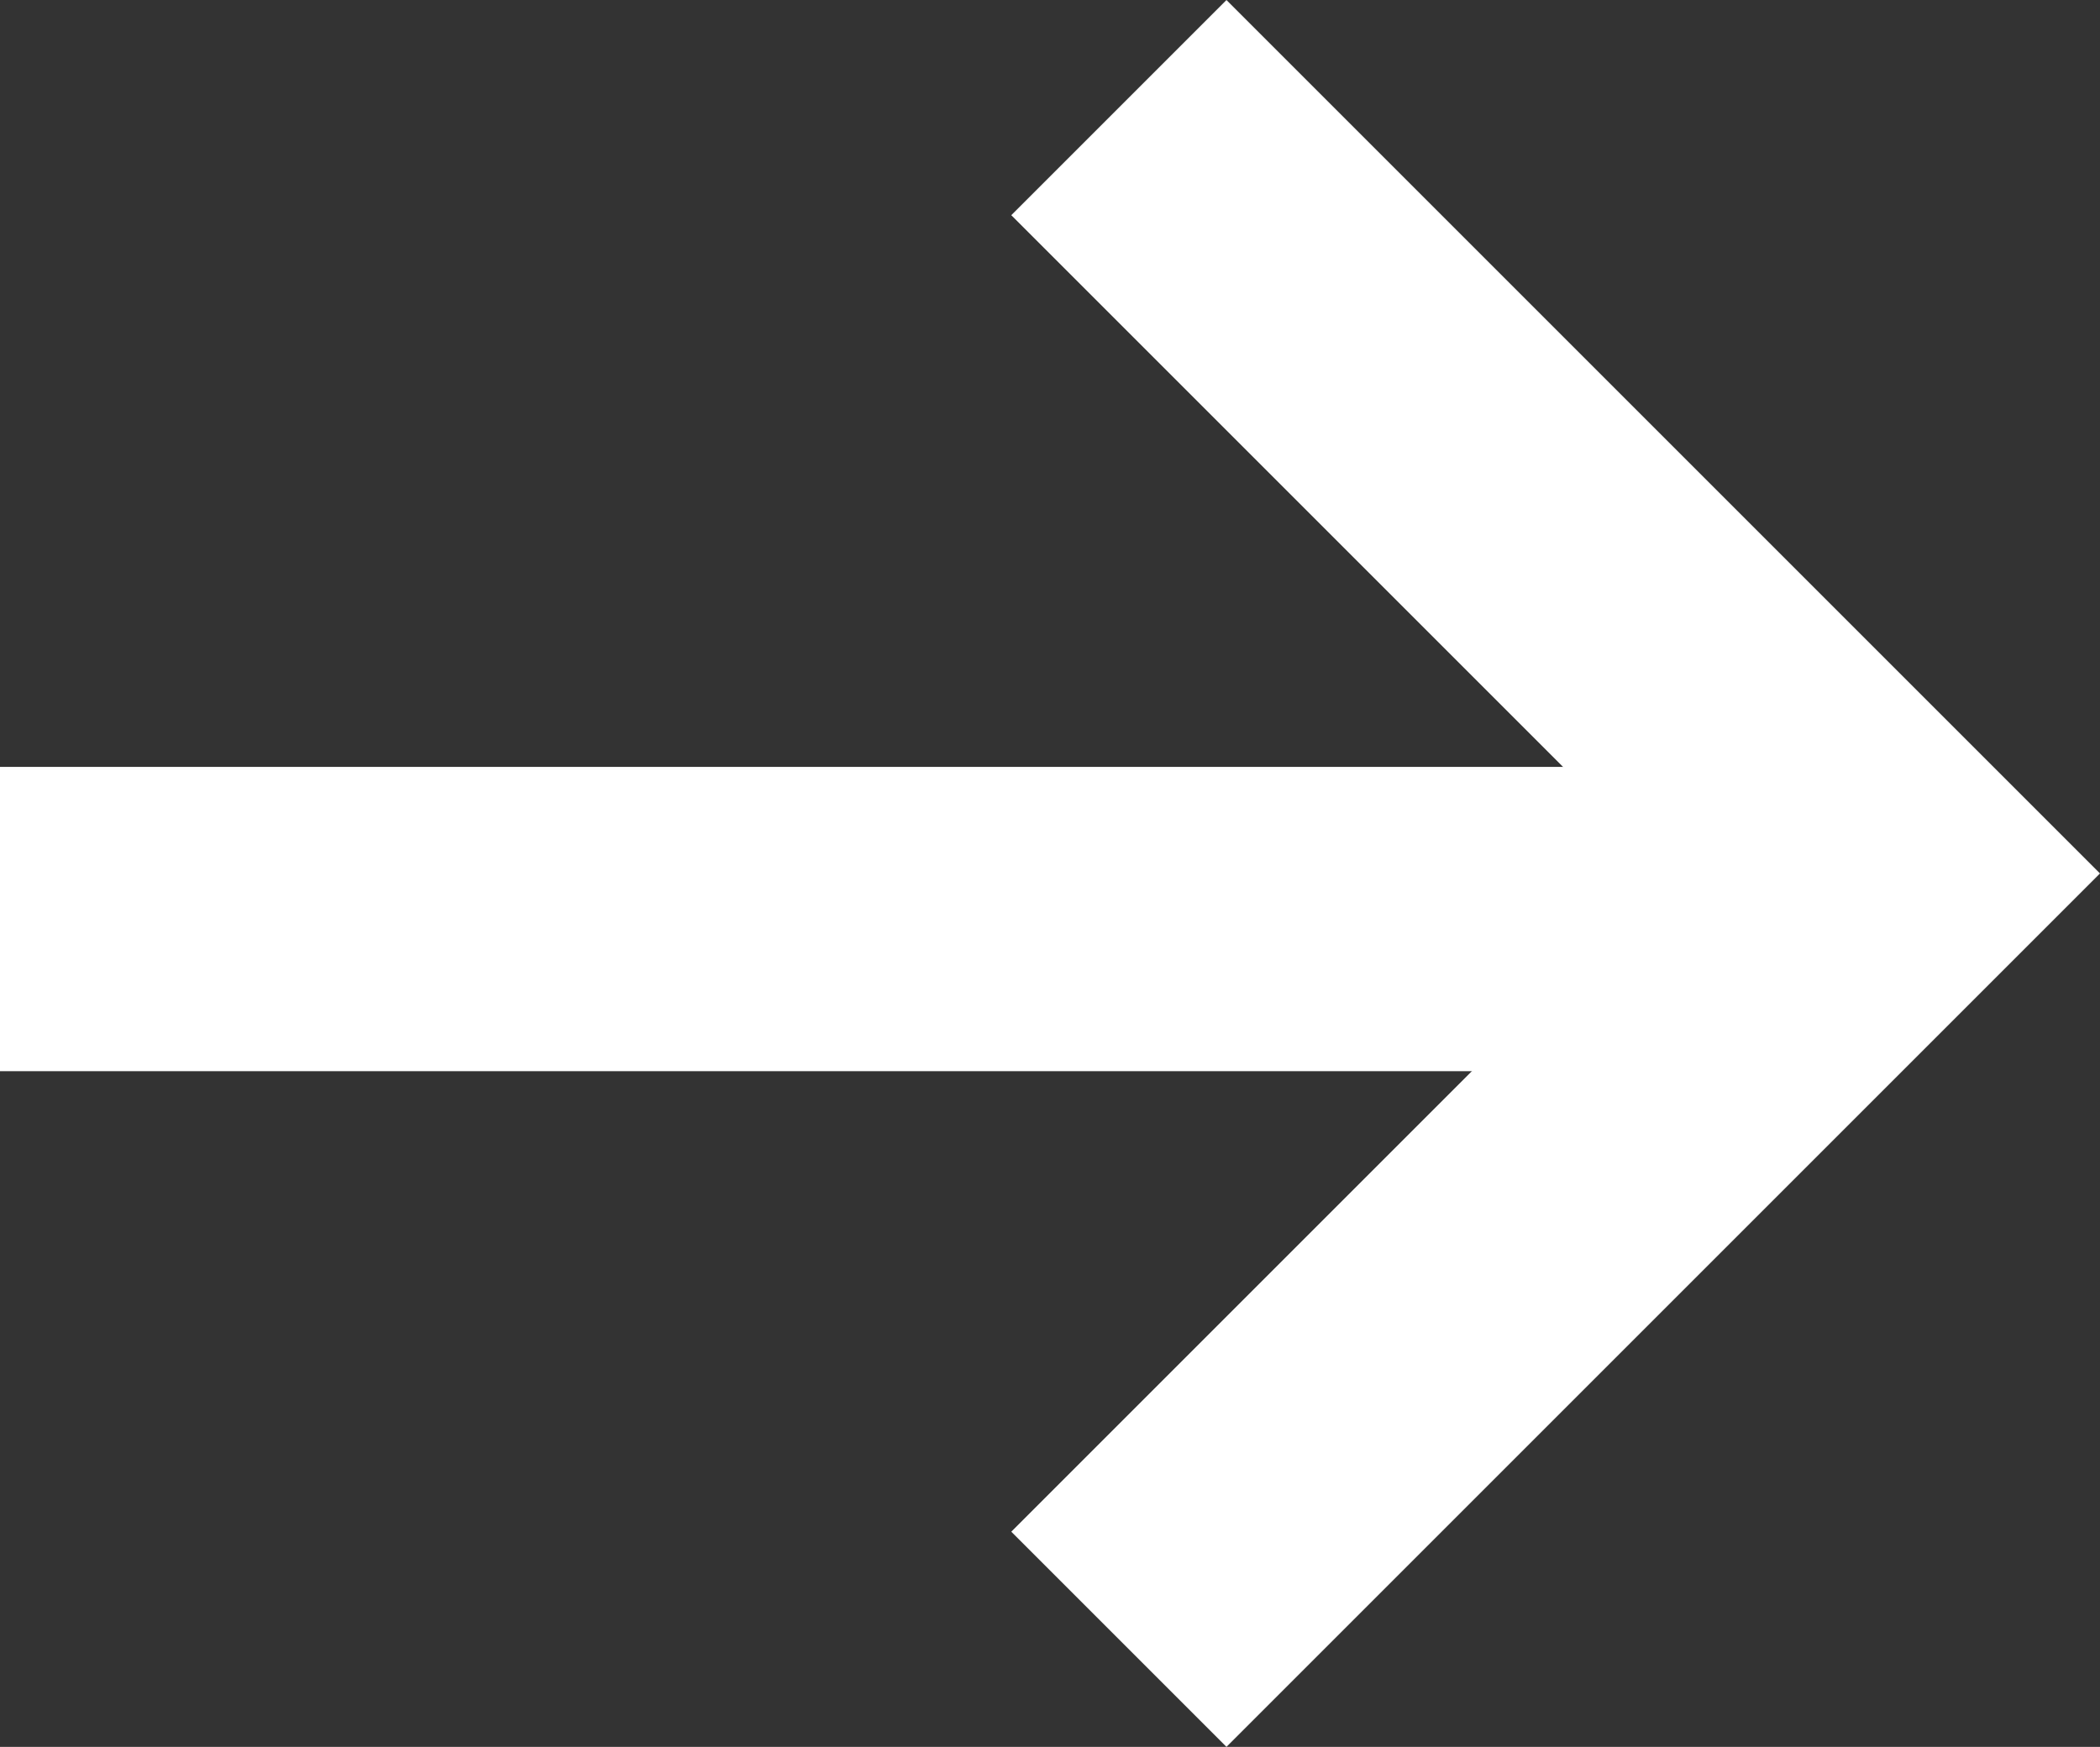 <svg xmlns="http://www.w3.org/2000/svg" width="20.702" height="17.223" viewBox="0 0 20.702 17.223">
  <rect x="0" y="0" width="20.702" height="17.223" fill="#333333" stroke="none"/>
  <g id="Group_871" data-name="Group 871" transform="translate(-17.47 1.061)">
    <line id="Line_94" data-name="Line 94" x2="18.03" transform="translate(17.47 8)" fill="none" stroke="#fff" stroke-width="3"/>
    <path id="Path_248" data-name="Path 248" d="M0,0H10.678V10.678" transform="translate(28.5) rotate(45)" fill="none" stroke="#fff" stroke-width="3"/>
  </g>
</svg>
